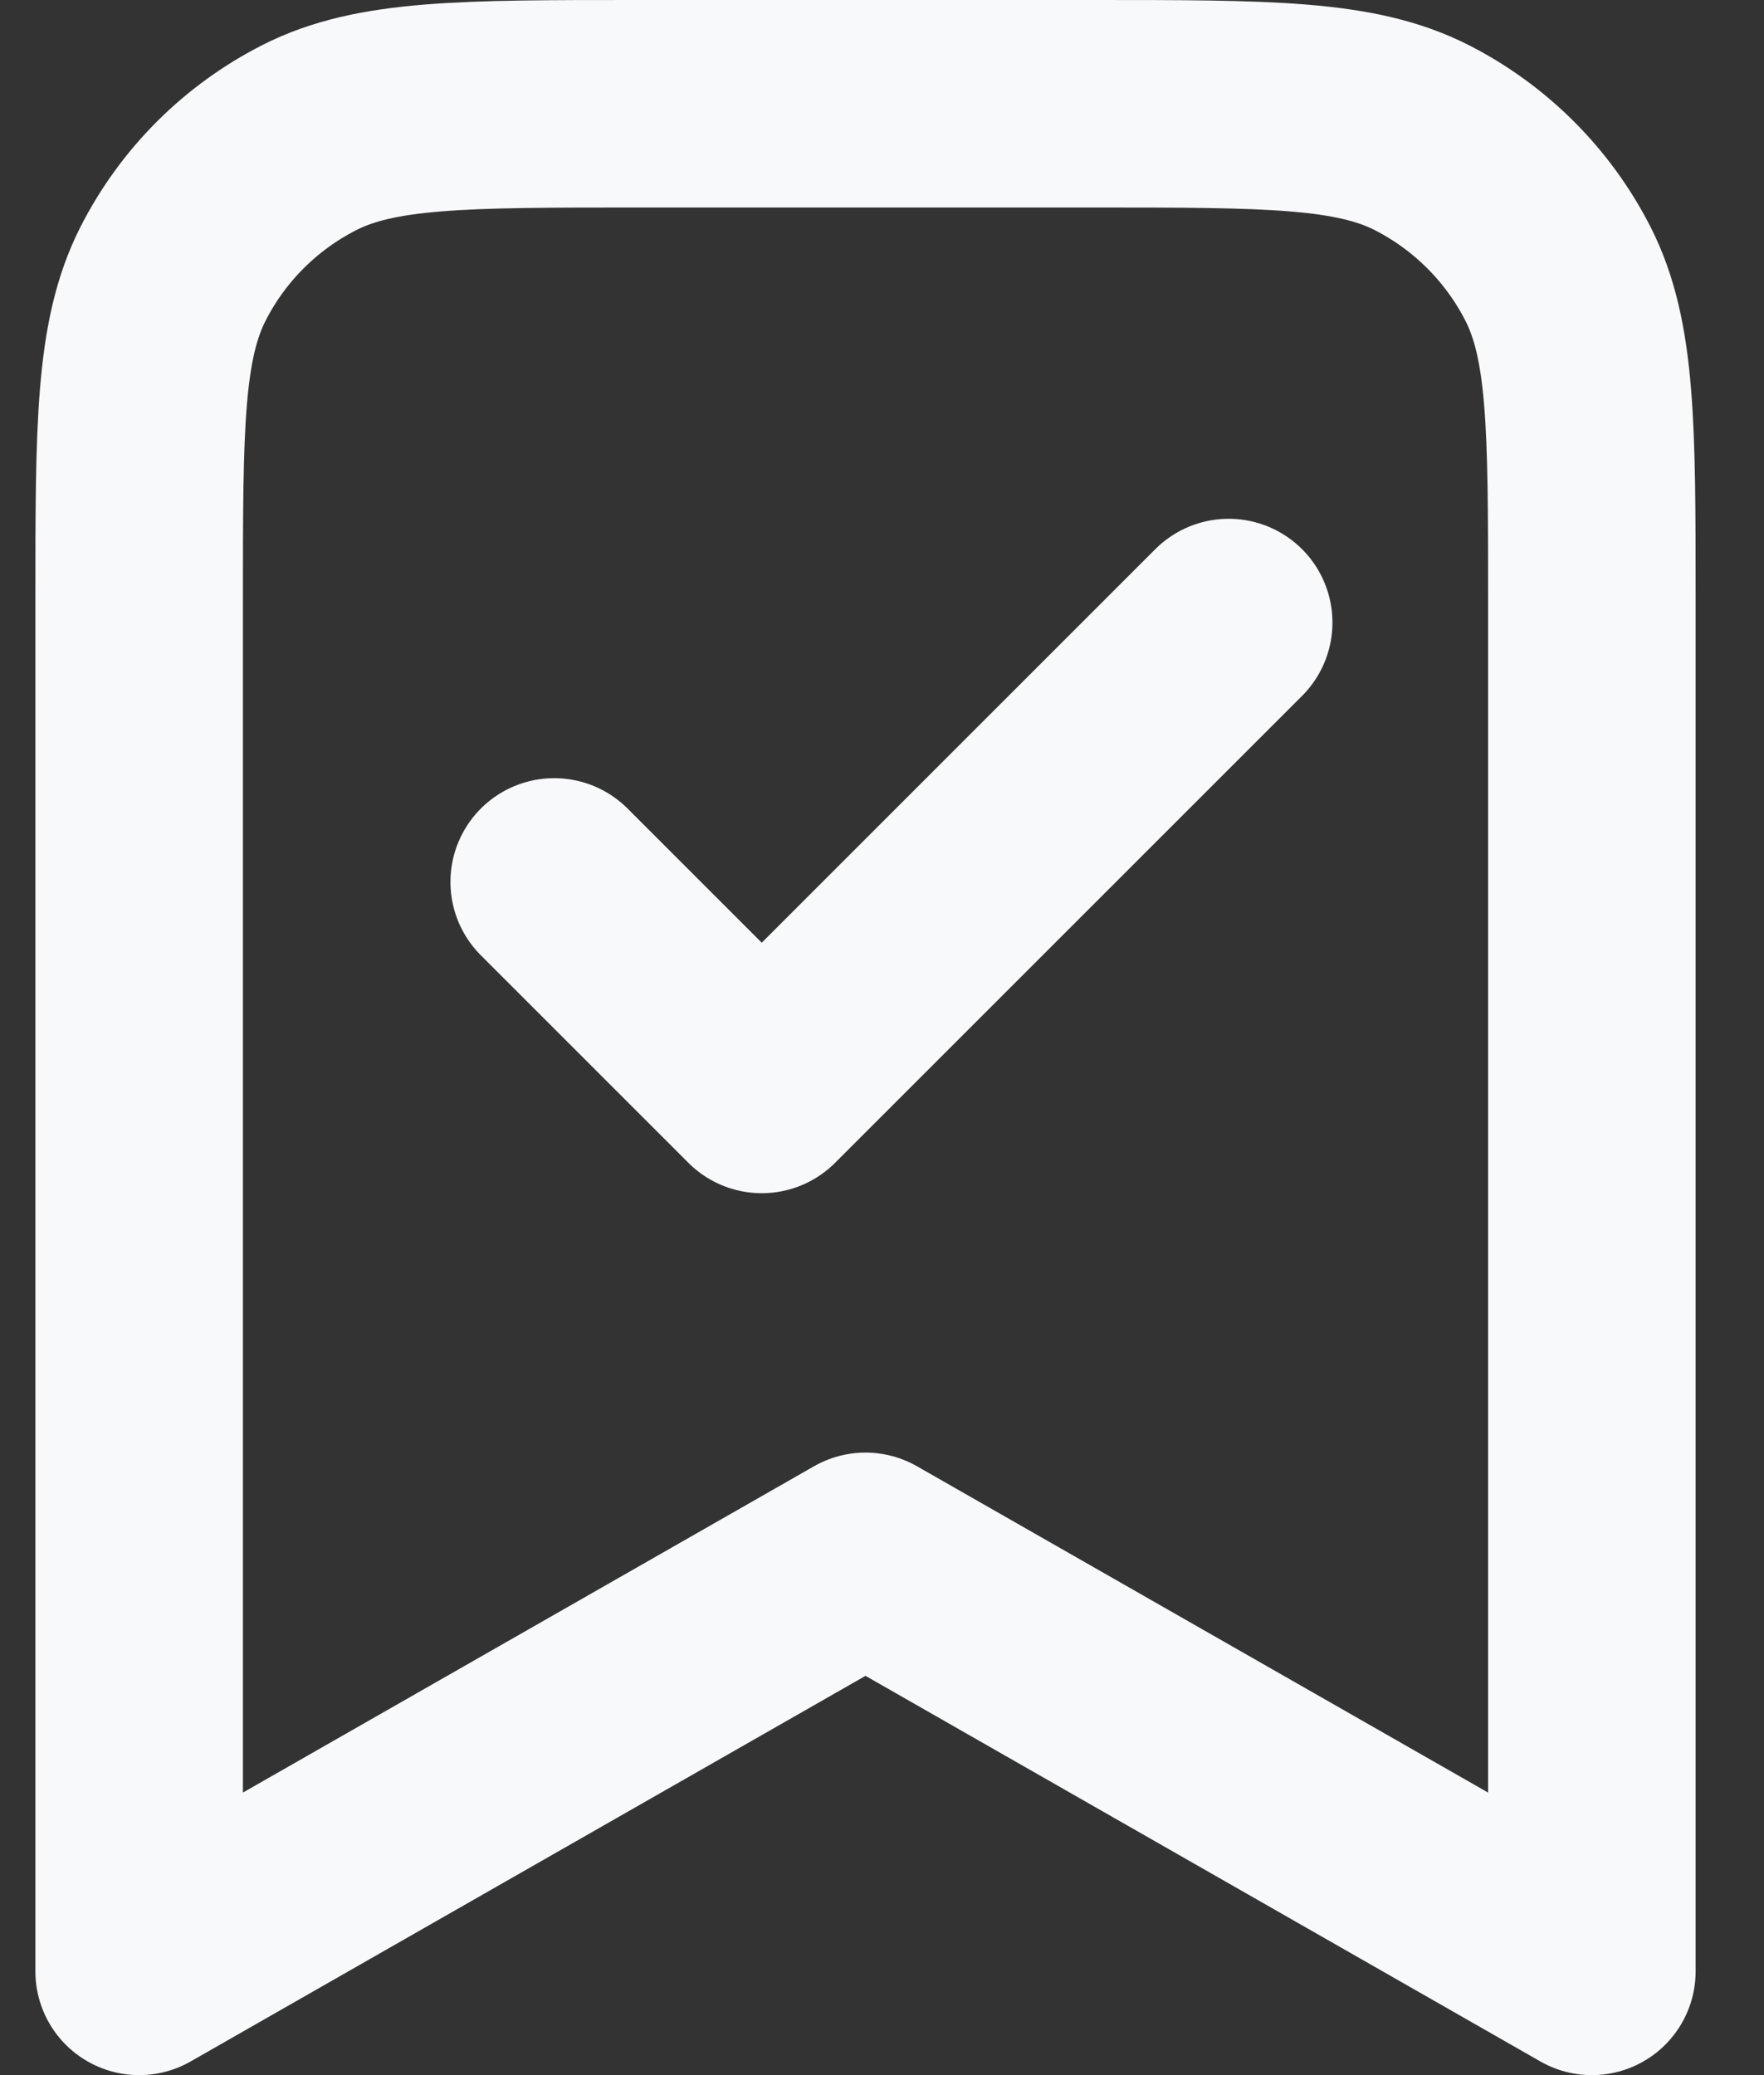 <svg width="17" height="20" viewBox="0 0 17 20" fill="none" xmlns="http://www.w3.org/2000/svg">
<rect x="0" y="0" width="17" height="20" fill="#333333" stroke="none"/>
<path d="M5.341 8.5L7.341 10.5L11.841 6M15.341 19V5.8C15.341 4.12 15.341 3.28 15.014 2.638C14.726 2.074 14.267 1.615 13.703 1.327C13.061 1 12.221 1 10.541 1H6.141C4.46 1 3.62 1 2.979 1.327C2.414 1.615 1.955 2.074 1.668 2.638C1.341 3.28 1.341 4.12 1.341 5.8V19L8.341 15L15.341 19Z" stroke="#F8F9FA" stroke-width="2" stroke-linecap="round" stroke-linejoin="round"/>
</svg>
